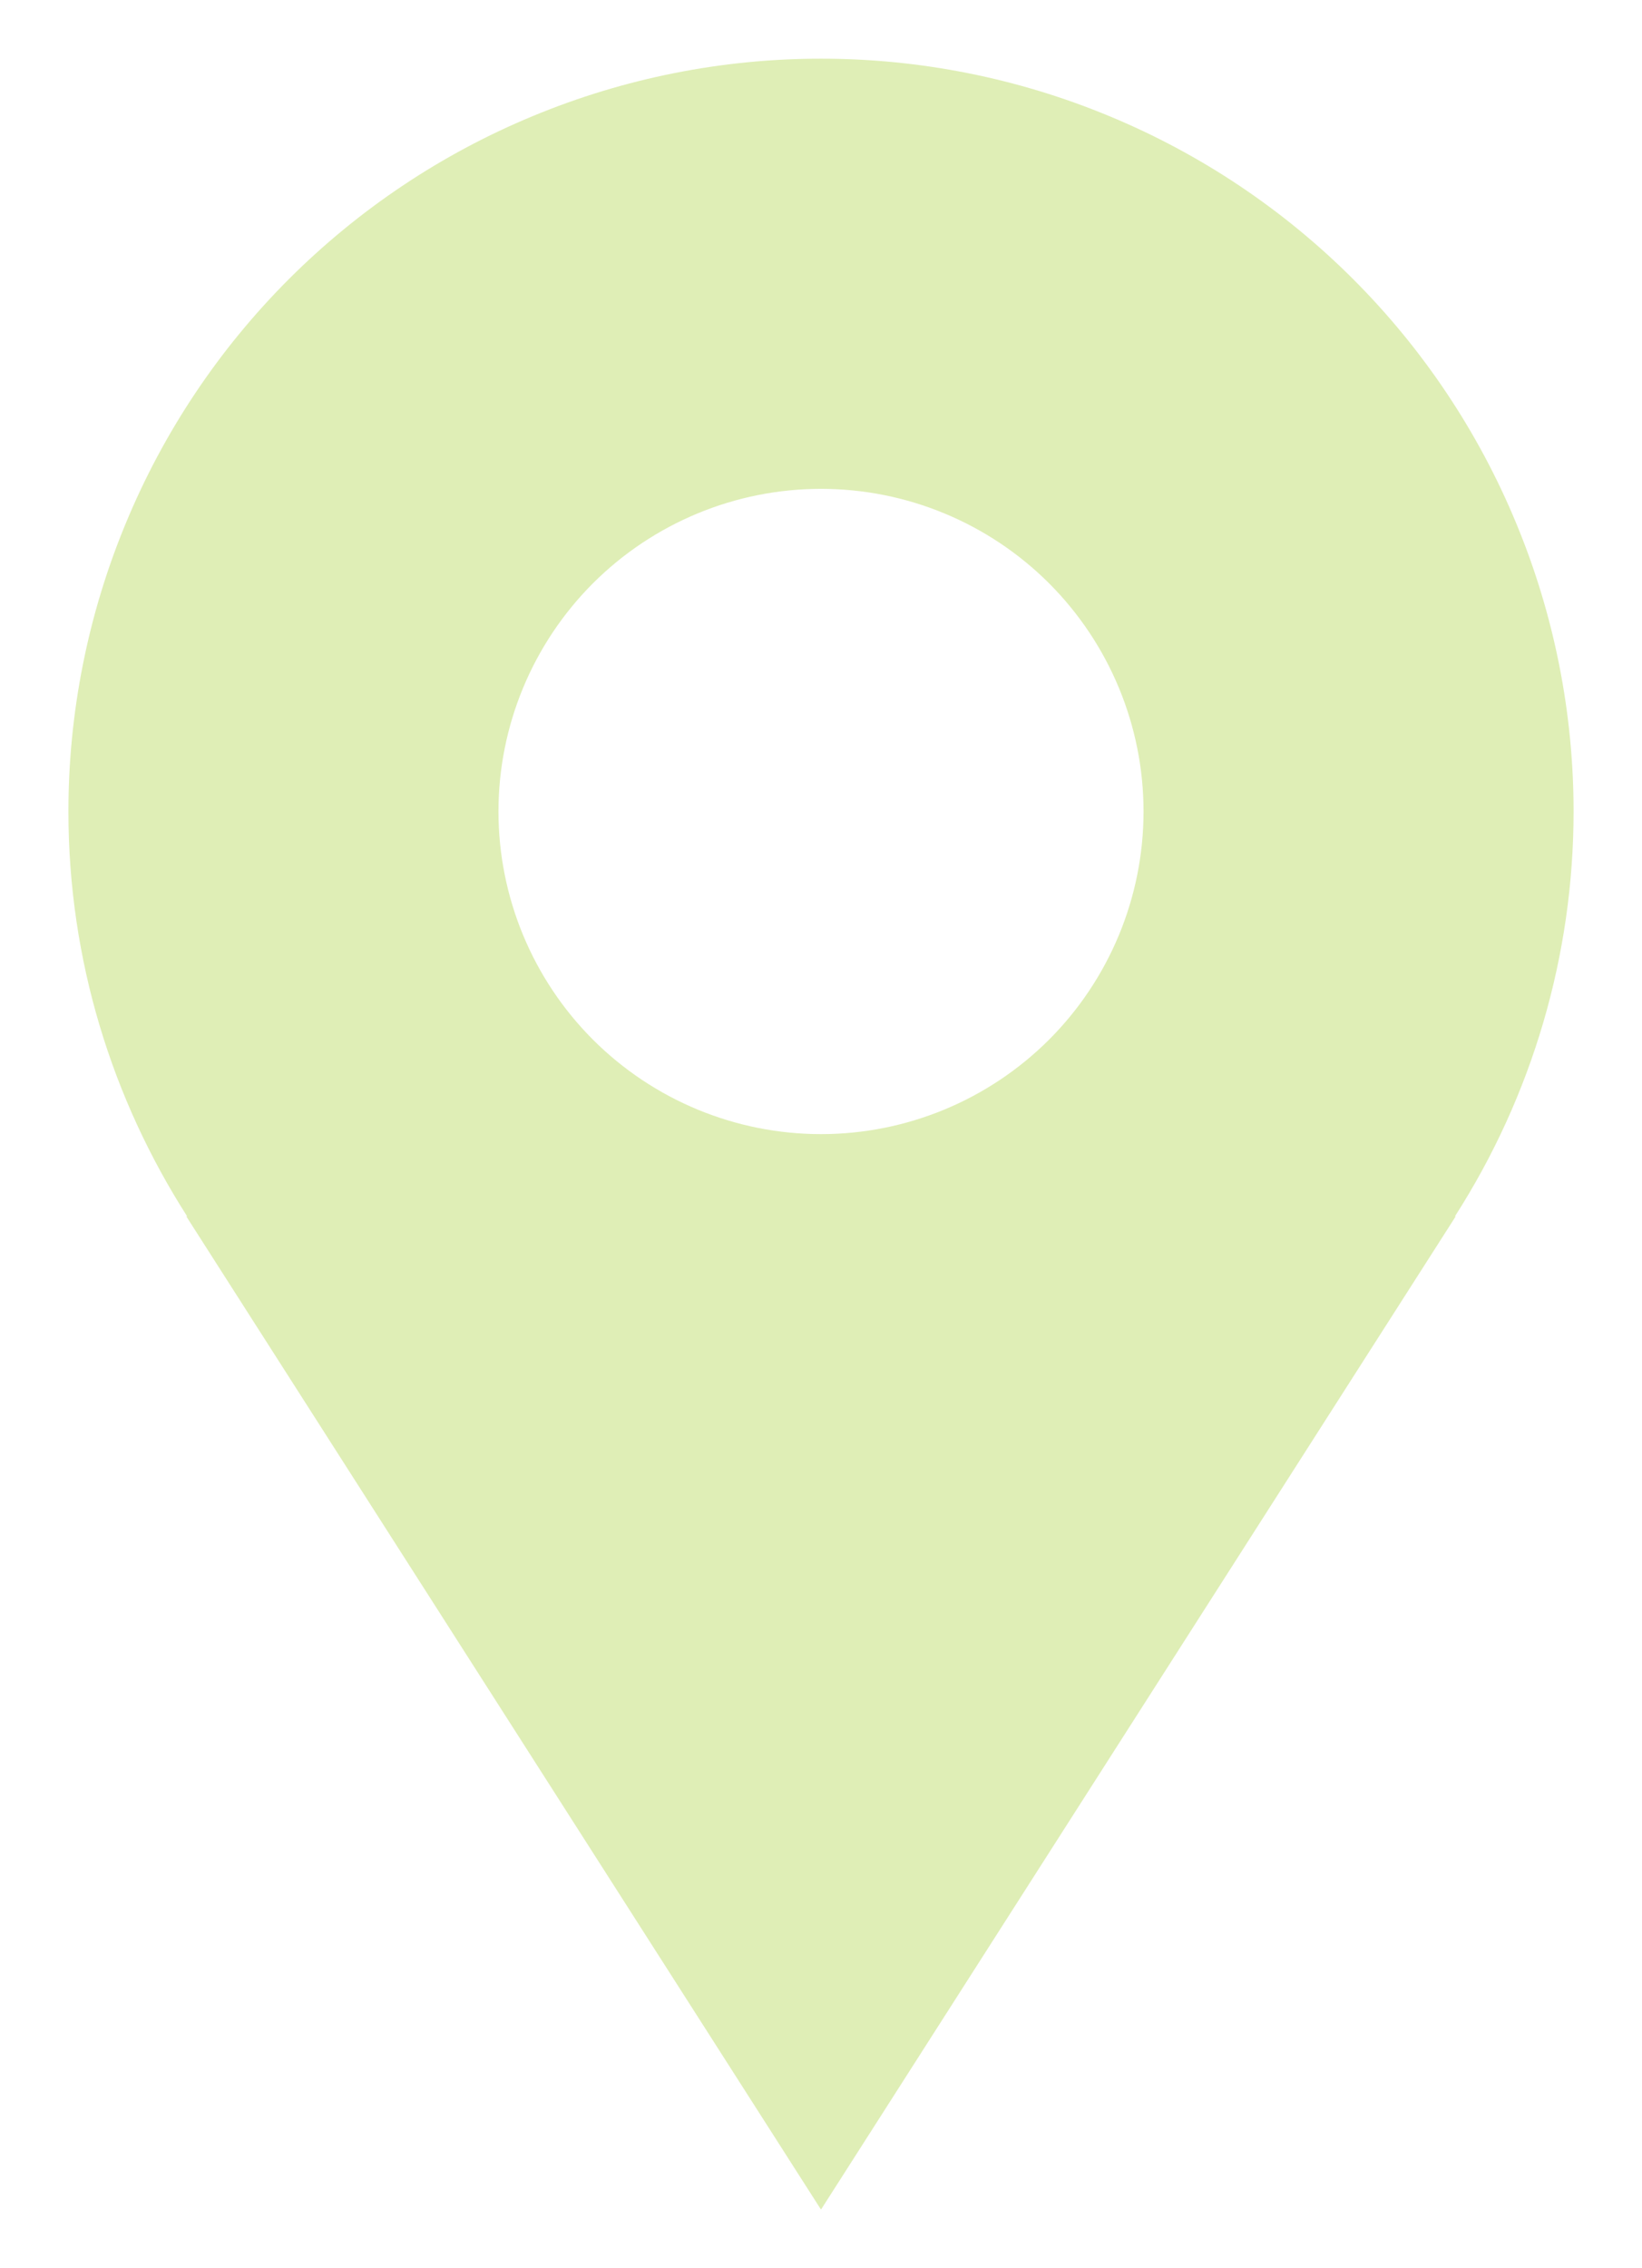 <svg width="21" height="29" viewBox="0 0 21 29" fill="none" xmlns="http://www.w3.org/2000/svg">
<path d="M20.125 10.375C20.125 9.111 19.876 7.859 19.392 6.692C18.909 5.524 18.2 4.463 17.306 3.569C16.412 2.675 15.351 1.966 14.183 1.483C13.016 0.999 11.764 0.75 10.5 0.75C9.236 0.75 7.984 0.999 6.817 1.483C5.649 1.966 4.588 2.675 3.694 3.569C2.8 4.463 2.091 5.524 1.608 6.692C1.124 7.859 0.875 9.111 0.875 10.375C0.875 12.282 1.437 14.056 2.394 15.552H2.383L10.5 28.25L18.617 15.552H18.607C19.598 14.007 20.125 12.21 20.125 10.375ZM10.5 14.5C9.406 14.5 8.357 14.065 7.583 13.292C6.81 12.518 6.375 11.469 6.375 10.375C6.375 9.281 6.81 8.232 7.583 7.458C8.357 6.685 9.406 6.25 10.5 6.25C11.594 6.25 12.643 6.685 13.417 7.458C14.19 8.232 14.625 9.281 14.625 10.375C14.625 11.469 14.19 12.518 13.417 13.292C12.643 14.065 11.594 14.5 10.5 14.5Z" fill="#DFEEB6"/>
</svg>

